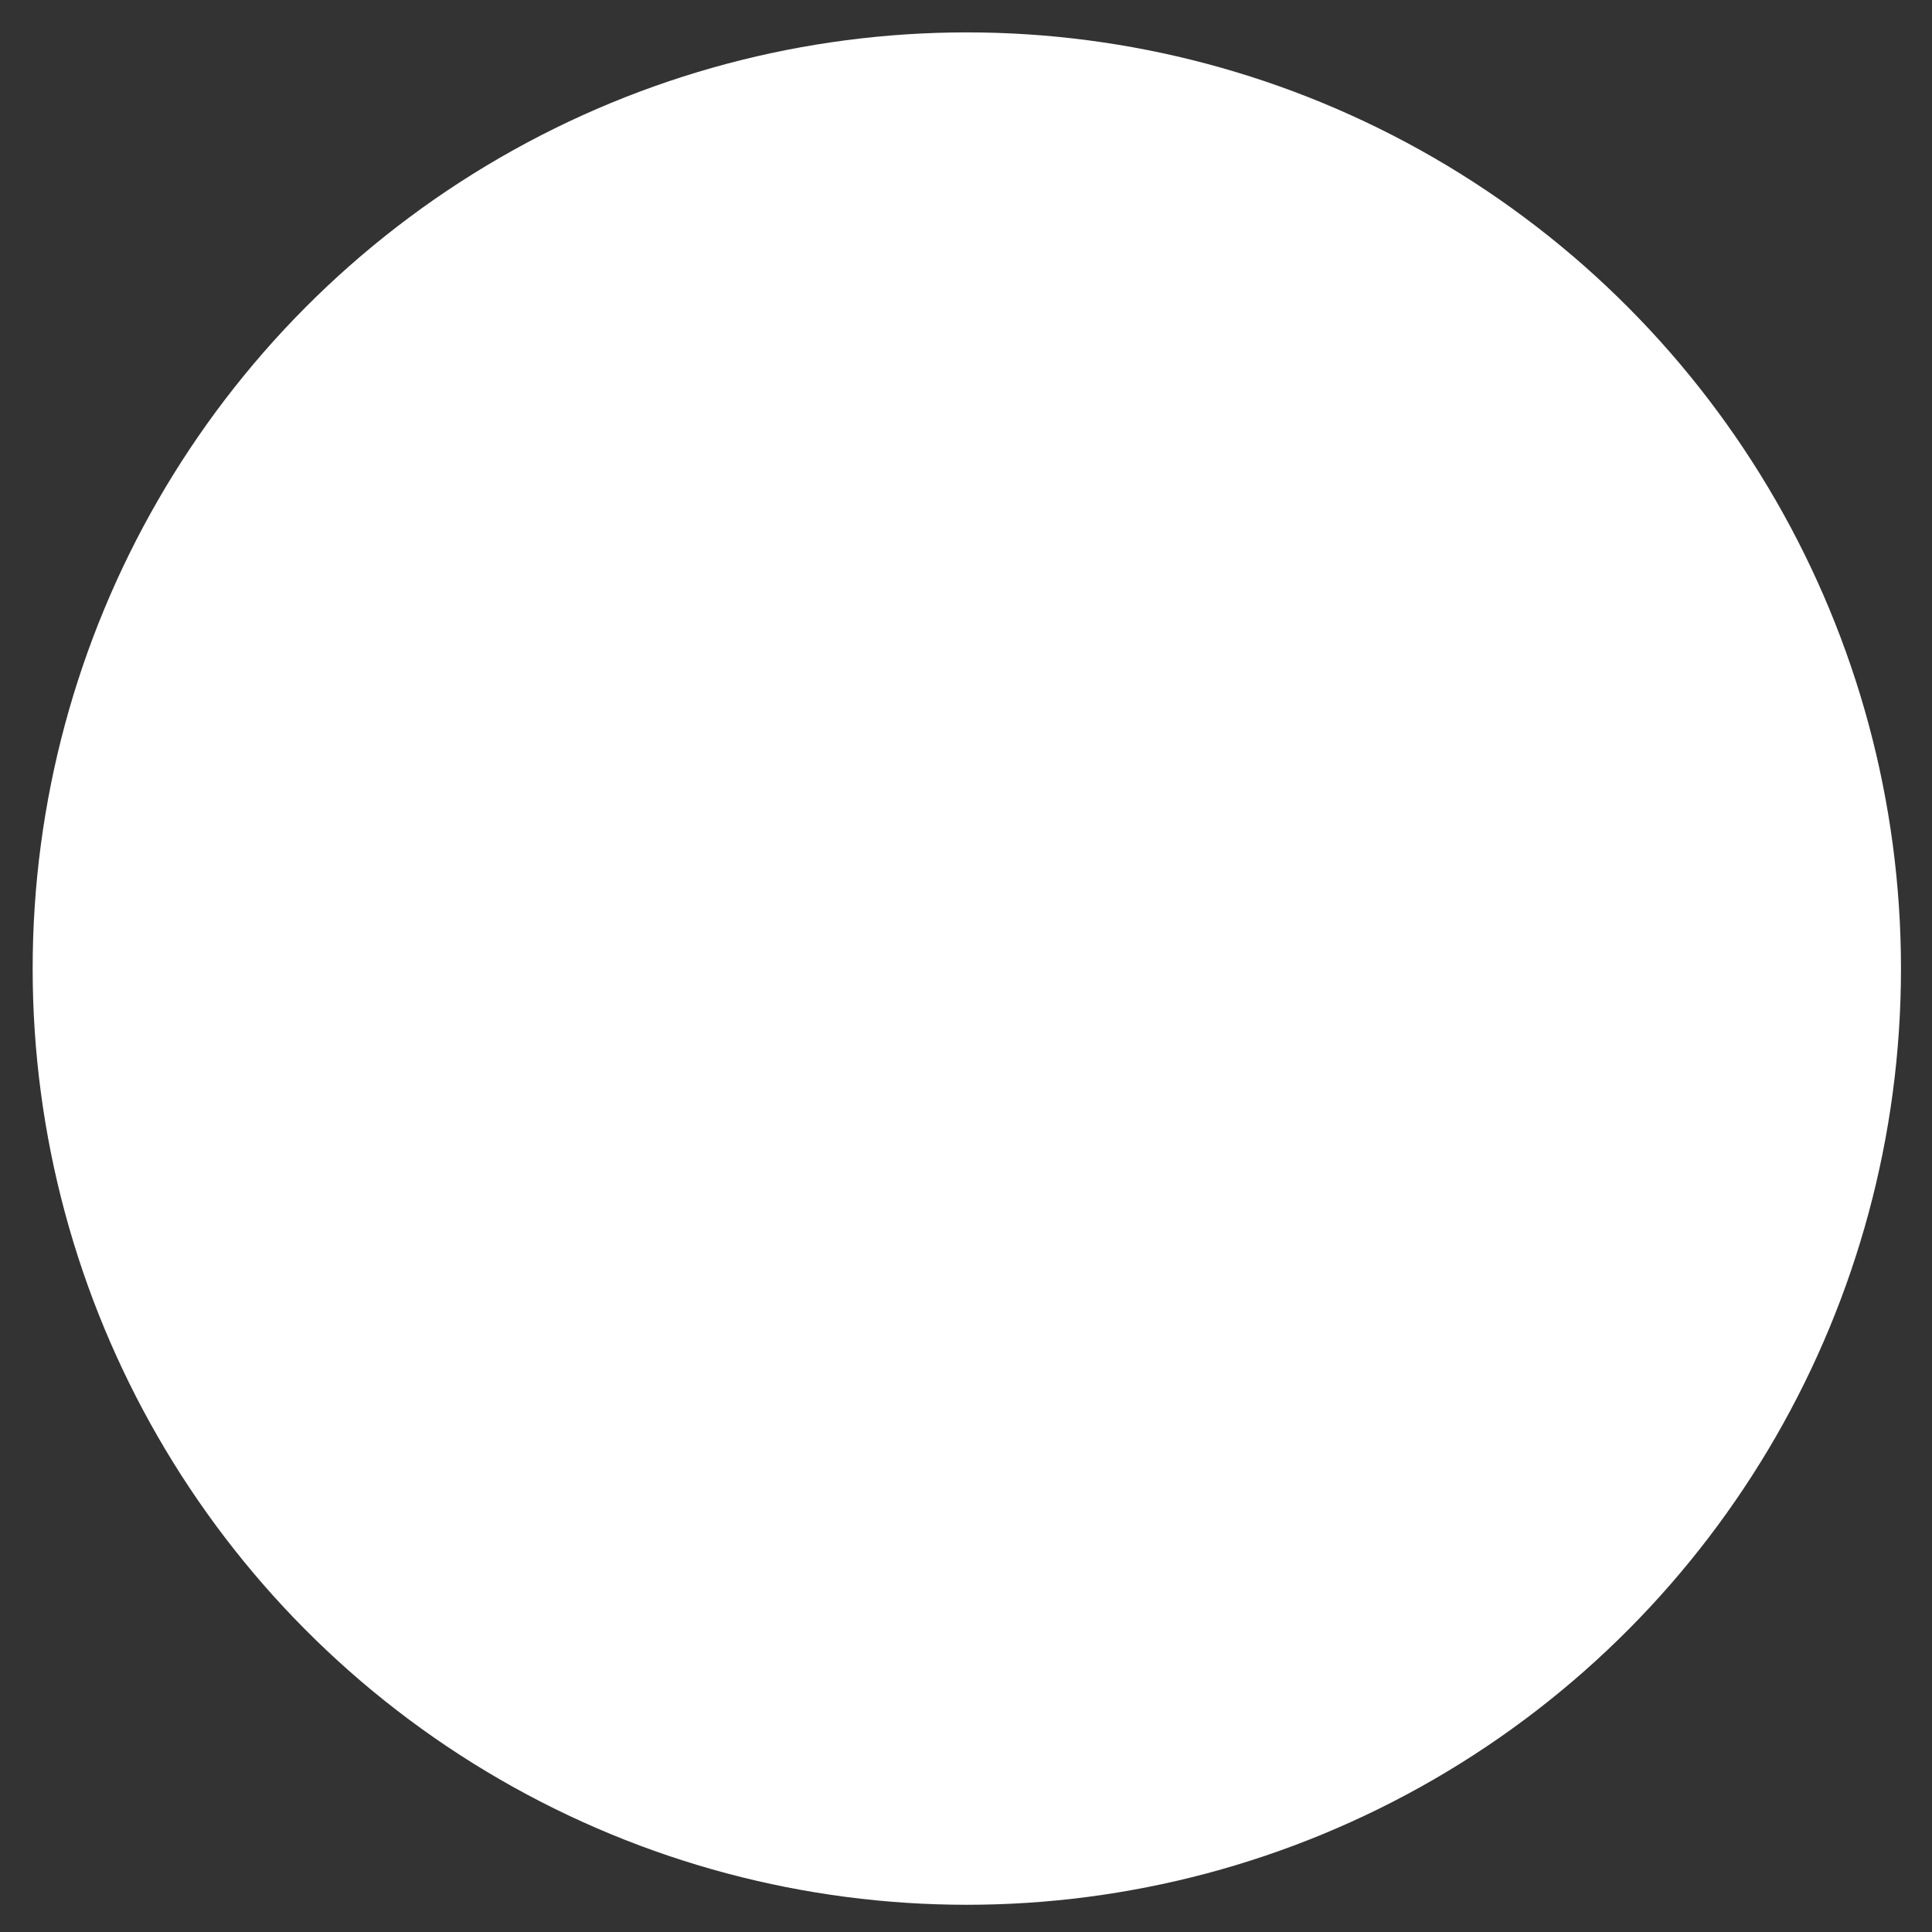 <?xml version="1.0" encoding="UTF-8" standalone="no"?>
<!-- Created with Inkscape (http://www.inkscape.org/) -->

<svg
   width="150"
   height="150"
   viewBox="0 0 39.688 39.688"
   version="1.1"
   id="svg7958"
   inkscape:version="1.1.1 (3bf5ae0d25, 2021-09-20)"
   sodipodi:docname="hint-background.svg"
   xmlns:inkscape="http://www.inkscape.org/namespaces/inkscape"
   xmlns:sodipodi="http://sodipodi.sourceforge.net/DTD/sodipodi-0.dtd"
   xmlns="http://www.w3.org/2000/svg"
   xmlns:svg="http://www.w3.org/2000/svg">
  <rect x="0" y="0" width="39.688" height="39.688" fill="#333333" stroke="none"/>
  <sodipodi:namedview
     id="namedview7960"
     pagecolor="#505050"
     bordercolor="#ffffff"
     borderopacity="1"
     inkscape:pageshadow="0"
     inkscape:pageopacity="0"
     inkscape:pagecheckerboard="1"
     inkscape:document-units="mm"
     showgrid="false"
     fit-margin-top="0"
     fit-margin-left="0"
     fit-margin-right="0"
     fit-margin-bottom="0"
     inkscape:zoom="2.7709666"
     inkscape:cx="13.894069"
     inkscape:cy="71.274767"
     inkscape:window-width="1920"
     inkscape:window-height="1017"
     inkscape:window-x="1272"
     inkscape:window-y="-8"
     inkscape:window-maximized="1"
     inkscape:current-layer="layer1"
     units="px" />
  <defs
     id="defs7955" />
  <g
     inkscape:label="Layer 1"
     inkscape:groupmode="layer"
     id="layer1"
     transform="translate(-70.447,-80.699)">
    <a
       id="a112518"
       transform="matrix(0.614,0,0,0.546,55.887,51.568)"
       style="fill:#ffffff;fill-opacity:1">
      <ellipse
         style="fill:#ffffff;fill-opacity:1;stroke-width:0.265;stroke-linejoin:bevel"
         id="ellipse112516"
         cx="56.06"
         cy="89.795"
         rx="31.254"
         ry="35.223" />
    </a>
  </g>
</svg>
